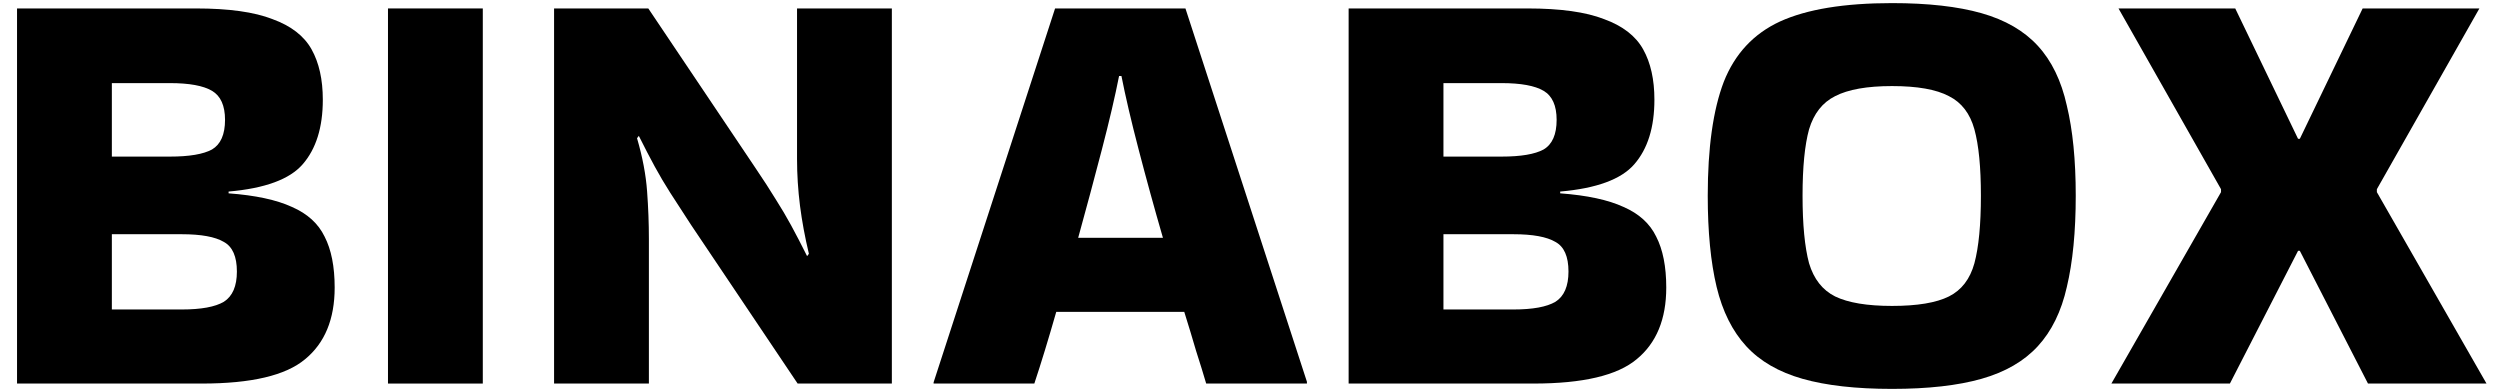 <svg viewBox="0 0 135 21" fill="currentColor">
<path d="M18.072 15.528C18.072 17.235 17.539 18.525 16.472 19.4C15.427 20.275 13.571 20.712 10.904 20.712H0.92V0.456H10.584C12.355 0.456 13.731 0.648 14.712 1.032C15.715 1.395 16.419 1.939 16.824 2.664C17.229 3.389 17.432 4.296 17.432 5.384C17.432 6.877 17.069 8.04 16.344 8.872C15.64 9.683 14.307 10.173 12.344 10.344V10.44C13.795 10.547 14.936 10.792 15.768 11.176C16.6 11.539 17.187 12.072 17.528 12.776C17.891 13.48 18.072 14.397 18.072 15.528ZM9.176 4.488H6.04V8.456H9.176C10.221 8.456 10.979 8.328 11.448 8.072C11.917 7.795 12.152 7.261 12.152 6.472C12.152 5.704 11.917 5.181 11.448 4.904C10.979 4.627 10.221 4.488 9.176 4.488ZM9.816 12.648H6.04V16.712H9.816C10.861 16.712 11.619 16.573 12.088 16.296C12.557 15.997 12.792 15.453 12.792 14.664C12.792 13.853 12.557 13.32 12.088 13.064C11.619 12.787 10.861 12.648 9.816 12.648Z" fill="currentColor"/>
<path d="M26.071 20.712H20.951V0.456H26.071V20.712Z" fill="currentColor"/>
<path d="M43.04 0.456H48.16V20.712H43.072L37.312 12.136C36.864 11.453 36.491 10.877 36.192 10.408C35.893 9.939 35.616 9.469 35.36 9C35.104 8.531 34.816 7.976 34.496 7.336L34.4 7.464C34.699 8.488 34.88 9.448 34.944 10.344C35.008 11.219 35.04 12.072 35.04 12.904V20.712H29.92V0.456H35.008L40.768 9.032C41.216 9.693 41.589 10.269 41.888 10.76C42.187 11.229 42.464 11.699 42.72 12.168C42.976 12.637 43.264 13.192 43.584 13.832L43.68 13.704C43.467 12.808 43.307 11.944 43.2 11.112C43.093 10.259 43.04 9.416 43.04 8.584V0.456Z" fill="currentColor"/>
<path d="M70.574 20.616V20.712H65.134C64.984 20.2 64.803 19.613 64.59 18.952C64.398 18.291 64.184 17.587 63.95 16.84H57.038C56.611 18.333 56.216 19.624 55.854 20.712H50.414V20.648L56.974 0.456H64.014L70.574 20.616ZM60.43 4.104C60.216 5.192 59.907 6.515 59.502 8.072C59.096 9.629 58.67 11.219 58.222 12.84H62.798C62.328 11.219 61.891 9.629 61.486 8.072C61.08 6.515 60.771 5.192 60.558 4.104H60.43Z" fill="currentColor"/>
<path d="M89.978 15.528C89.978 17.235 89.445 18.525 88.378 19.4C87.333 20.275 85.477 20.712 82.81 20.712H72.826V0.456H82.49C84.261 0.456 85.637 0.648 86.618 1.032C87.621 1.395 88.325 1.939 88.73 2.664C89.136 3.389 89.338 4.296 89.338 5.384C89.338 6.877 88.976 8.04 88.25 8.872C87.546 9.683 86.213 10.173 84.25 10.344V10.44C85.701 10.547 86.842 10.792 87.674 11.176C88.506 11.539 89.093 12.072 89.434 12.776C89.797 13.48 89.978 14.397 89.978 15.528ZM81.082 4.488H77.946V8.456H81.082C82.128 8.456 82.885 8.328 83.354 8.072C83.824 7.795 84.058 7.261 84.058 6.472C84.058 5.704 83.824 5.181 83.354 4.904C82.885 4.627 82.128 4.488 81.082 4.488ZM81.722 12.648H77.946V16.712H81.722C82.768 16.712 83.525 16.573 83.994 16.296C84.464 15.997 84.698 15.453 84.698 14.664C84.698 13.853 84.464 13.32 83.994 13.064C83.525 12.787 82.768 12.648 81.722 12.648Z" fill="currentColor"/>
<path d="M92.218 10.568C92.218 7.987 92.505 5.939 93.082 4.424C93.679 2.909 94.692 1.821 96.121 1.16C97.572 0.499 99.588 0.168 102.169 0.168C104.111 0.168 105.721 0.349 107.001 0.712C108.281 1.075 109.295 1.661 110.041 2.472C110.788 3.283 111.311 4.36 111.609 5.704C111.929 7.027 112.09 8.648 112.09 10.568C112.09 12.509 111.929 14.152 111.609 15.496C111.311 16.819 110.788 17.885 110.041 18.696C109.295 19.507 108.281 20.093 107.001 20.456C105.721 20.819 104.111 21 102.169 21C100.228 21 98.618 20.819 97.338 20.456C96.058 20.093 95.044 19.507 94.297 18.696C93.551 17.885 93.017 16.819 92.698 15.496C92.377 14.152 92.218 12.509 92.218 10.568ZM102.169 16.52C103.535 16.52 104.559 16.349 105.242 16.008C105.924 15.667 106.383 15.069 106.618 14.216C106.852 13.341 106.969 12.125 106.969 10.568C106.969 9.032 106.852 7.837 106.618 6.984C106.383 6.131 105.924 5.533 105.242 5.192C104.559 4.829 103.535 4.648 102.169 4.648C100.825 4.648 99.802 4.829 99.097 5.192C98.415 5.533 97.945 6.131 97.689 6.984C97.455 7.837 97.338 9.032 97.338 10.568C97.338 12.125 97.455 13.341 97.689 14.216C97.945 15.069 98.415 15.667 99.097 16.008C99.802 16.349 100.825 16.52 102.169 16.52Z" fill="currentColor"/>
<path d="M128.351 10.376L134.271 20.712H127.871L124.191 13.544H124.095L120.415 20.712H114.015L119.935 10.376V10.216L114.399 0.456H120.703L124.095 7.496H124.191L127.583 0.456H133.887L128.351 10.216V10.376Z" fill="currentColor"/>
</svg>
